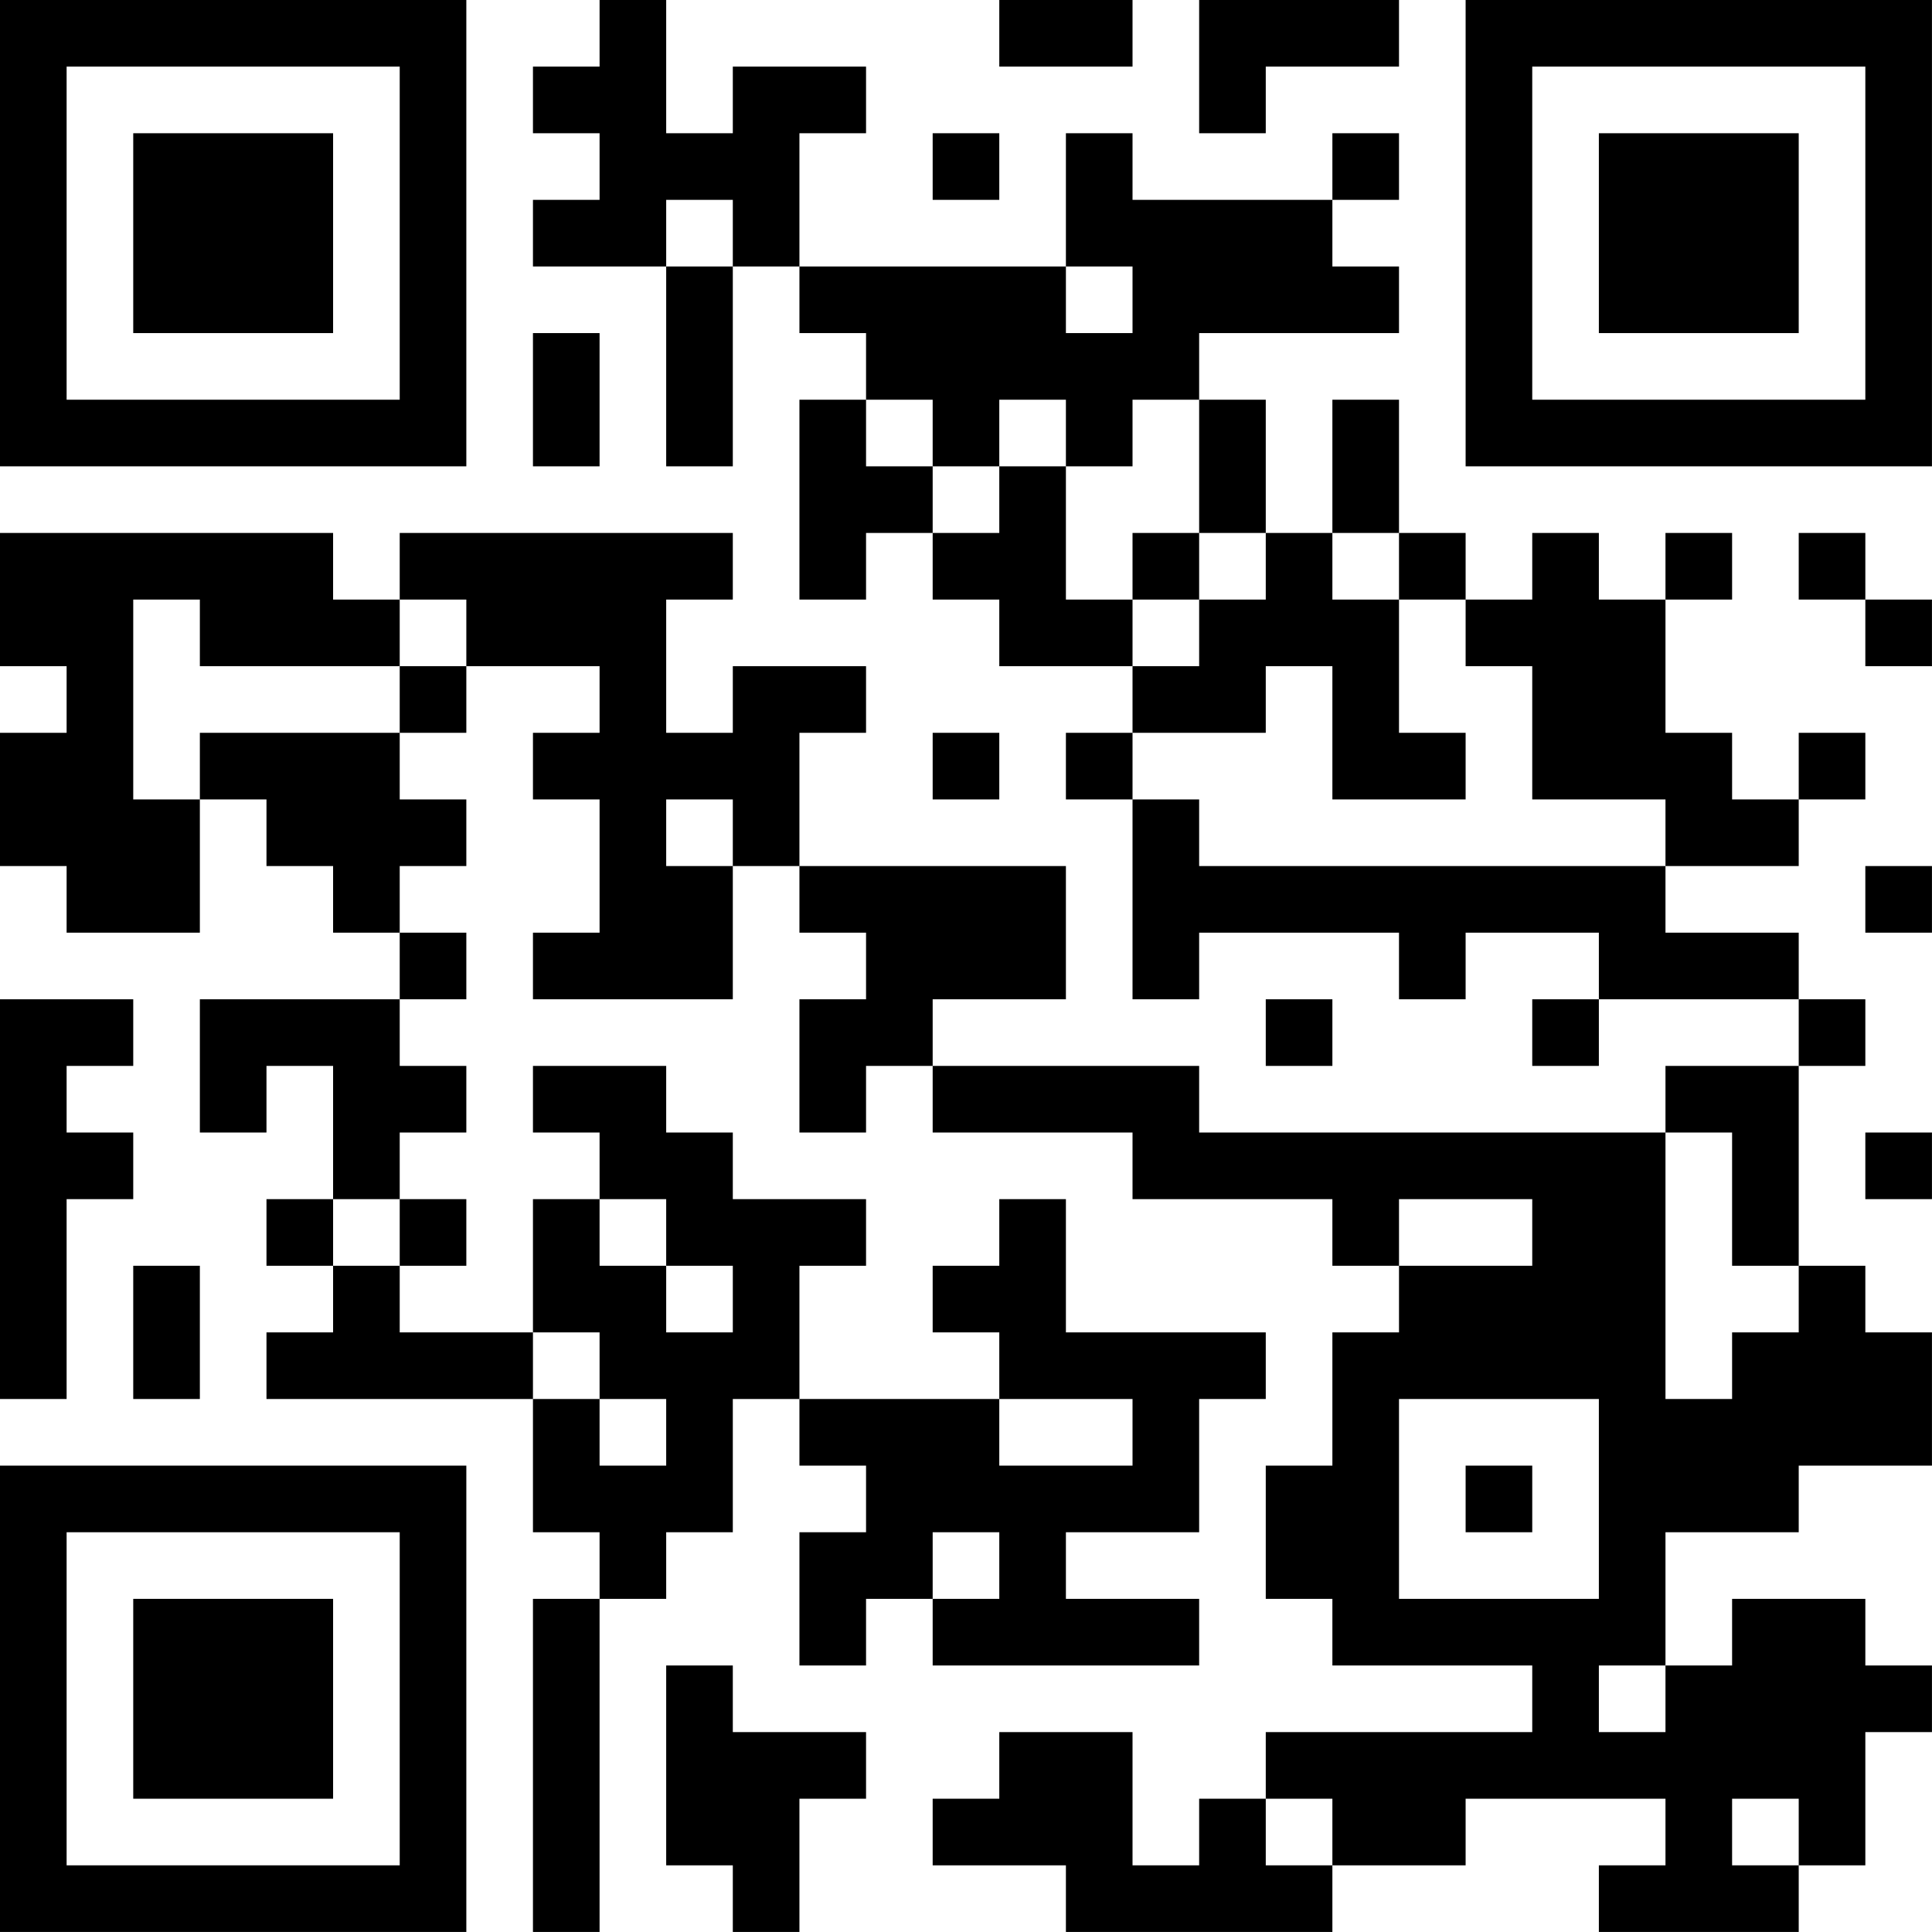 <?xml version="1.0" encoding="UTF-8"?>
<svg xmlns="http://www.w3.org/2000/svg" version="1.1" width="500" height="500" viewBox="0 0 500 500"><rect x="0" y="0" width="500" height="500" fill="#ffffff"/><g transform="scale(17.241)"><g transform="translate(0,0)"><path fill-rule="evenodd" d="M9 0L9 1L8 1L8 2L9 2L9 3L8 3L8 4L10 4L10 7L11 7L11 4L12 4L12 5L13 5L13 6L12 6L12 9L13 9L13 8L14 8L14 9L15 9L15 10L17 10L17 11L16 11L16 12L17 12L17 15L18 15L18 14L21 14L21 15L22 15L22 14L24 14L24 15L23 15L23 16L24 16L24 15L27 15L27 16L25 16L25 17L18 17L18 16L14 16L14 15L16 15L16 13L12 13L12 11L13 11L13 10L11 10L11 11L10 11L10 9L11 9L11 8L6 8L6 9L5 9L5 8L0 8L0 10L1 10L1 11L0 11L0 13L1 13L1 14L3 14L3 12L4 12L4 13L5 13L5 14L6 14L6 15L3 15L3 17L4 17L4 16L5 16L5 18L4 18L4 19L5 19L5 20L4 20L4 21L8 21L8 23L9 23L9 24L8 24L8 29L9 29L9 24L10 24L10 23L11 23L11 21L12 21L12 22L13 22L13 23L12 23L12 25L13 25L13 24L14 24L14 25L18 25L18 24L16 24L16 23L18 23L18 21L19 21L19 20L16 20L16 18L15 18L15 19L14 19L14 20L15 20L15 21L12 21L12 19L13 19L13 18L11 18L11 17L10 17L10 16L8 16L8 17L9 17L9 18L8 18L8 20L6 20L6 19L7 19L7 18L6 18L6 17L7 17L7 16L6 16L6 15L7 15L7 14L6 14L6 13L7 13L7 12L6 12L6 11L7 11L7 10L9 10L9 11L8 11L8 12L9 12L9 14L8 14L8 15L11 15L11 13L12 13L12 14L13 14L13 15L12 15L12 17L13 17L13 16L14 16L14 17L17 17L17 18L20 18L20 19L21 19L21 20L20 20L20 22L19 22L19 24L20 24L20 25L23 25L23 26L19 26L19 27L18 27L18 28L17 28L17 26L15 26L15 27L14 27L14 28L16 28L16 29L20 29L20 28L22 28L22 27L25 27L25 28L24 28L24 29L27 29L27 28L28 28L28 26L29 26L29 25L28 25L28 24L26 24L26 25L25 25L25 23L27 23L27 22L29 22L29 20L28 20L28 19L27 19L27 16L28 16L28 15L27 15L27 14L25 14L25 13L27 13L27 12L28 12L28 11L27 11L27 12L26 12L26 11L25 11L25 9L26 9L26 8L25 8L25 9L24 9L24 8L23 8L23 9L22 9L22 8L21 8L21 6L20 6L20 8L19 8L19 6L18 6L18 5L21 5L21 4L20 4L20 3L21 3L21 2L20 2L20 3L17 3L17 2L16 2L16 4L12 4L12 2L13 2L13 1L11 1L11 2L10 2L10 0ZM15 0L15 1L17 1L17 0ZM18 0L18 2L19 2L19 1L21 1L21 0ZM14 2L14 3L15 3L15 2ZM10 3L10 4L11 4L11 3ZM16 4L16 5L17 5L17 4ZM8 5L8 7L9 7L9 5ZM13 6L13 7L14 7L14 8L15 8L15 7L16 7L16 9L17 9L17 10L18 10L18 9L19 9L19 8L18 8L18 6L17 6L17 7L16 7L16 6L15 6L15 7L14 7L14 6ZM17 8L17 9L18 9L18 8ZM20 8L20 9L21 9L21 11L22 11L22 12L20 12L20 10L19 10L19 11L17 11L17 12L18 12L18 13L25 13L25 12L23 12L23 10L22 10L22 9L21 9L21 8ZM27 8L27 9L28 9L28 10L29 10L29 9L28 9L28 8ZM2 9L2 12L3 12L3 11L6 11L6 10L7 10L7 9L6 9L6 10L3 10L3 9ZM14 11L14 12L15 12L15 11ZM10 12L10 13L11 13L11 12ZM28 13L28 14L29 14L29 13ZM0 15L0 21L1 21L1 18L2 18L2 17L1 17L1 16L2 16L2 15ZM19 15L19 16L20 16L20 15ZM25 17L25 21L26 21L26 20L27 20L27 19L26 19L26 17ZM28 17L28 18L29 18L29 17ZM5 18L5 19L6 19L6 18ZM9 18L9 19L10 19L10 20L11 20L11 19L10 19L10 18ZM21 18L21 19L23 19L23 18ZM2 19L2 21L3 21L3 19ZM8 20L8 21L9 21L9 22L10 22L10 21L9 21L9 20ZM15 21L15 22L17 22L17 21ZM21 21L21 24L24 24L24 21ZM22 22L22 23L23 23L23 22ZM14 23L14 24L15 24L15 23ZM10 25L10 28L11 28L11 29L12 29L12 27L13 27L13 26L11 26L11 25ZM24 25L24 26L25 26L25 25ZM19 27L19 28L20 28L20 27ZM26 27L26 28L27 28L27 27ZM0 0L0 7L7 7L7 0ZM1 1L1 6L6 6L6 1ZM2 2L2 5L5 5L5 2ZM22 0L22 7L29 7L29 0ZM23 1L23 6L28 6L28 1ZM24 2L24 5L27 5L27 2ZM0 22L0 29L7 29L7 22ZM1 23L1 28L6 28L6 23ZM2 24L2 27L5 27L5 24Z" fill="#000000"/></g></g></svg>
